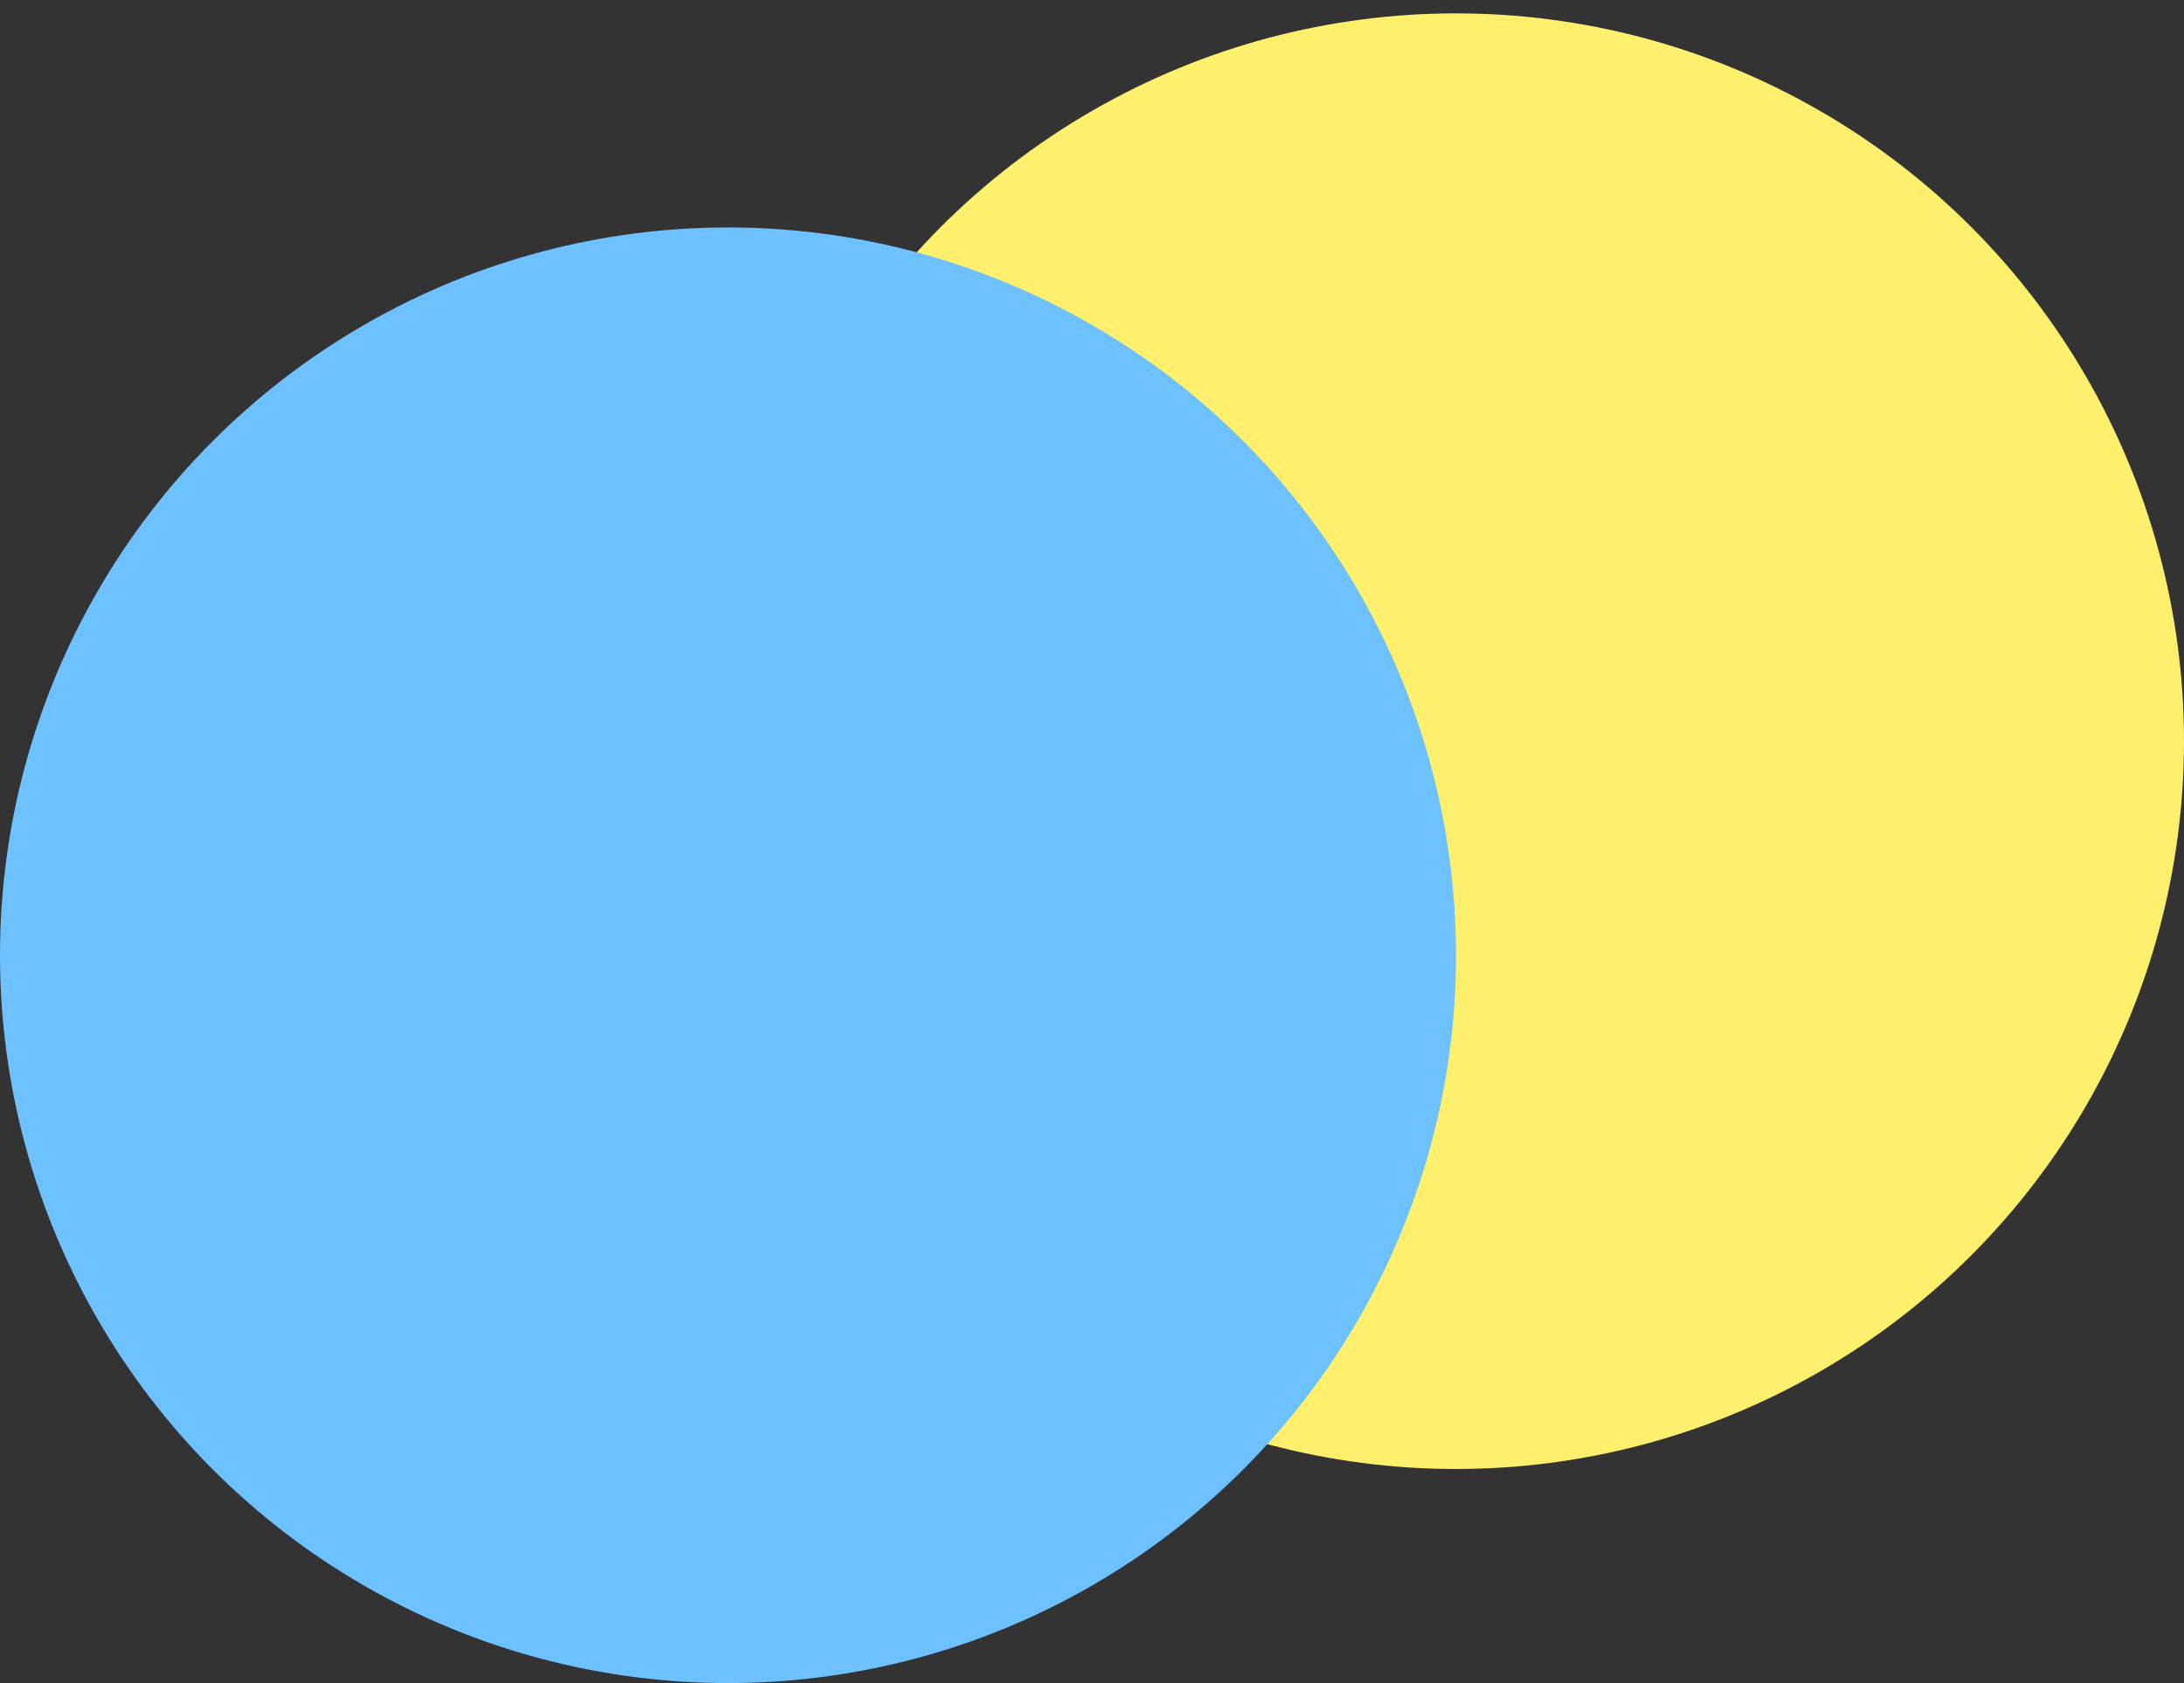 <svg width="48" height="37"  viewBox="0 0 48 37" fill="none" xmlns="http://www.w3.org/2000/svg">
    <rect x="0" y="0" width="48" height="37" fill="#333333" stroke="none"/>
    <g >
        <circle cx="32" cy="16.294" r="16" transform="rotate(-180 32 16.294)" fill="#FEEF6D"/>
        <circle cx="16" cy="21" r="16" transform="rotate(-180 16 21)" fill="#6DC1FE"/>
    </g>
</svg>

